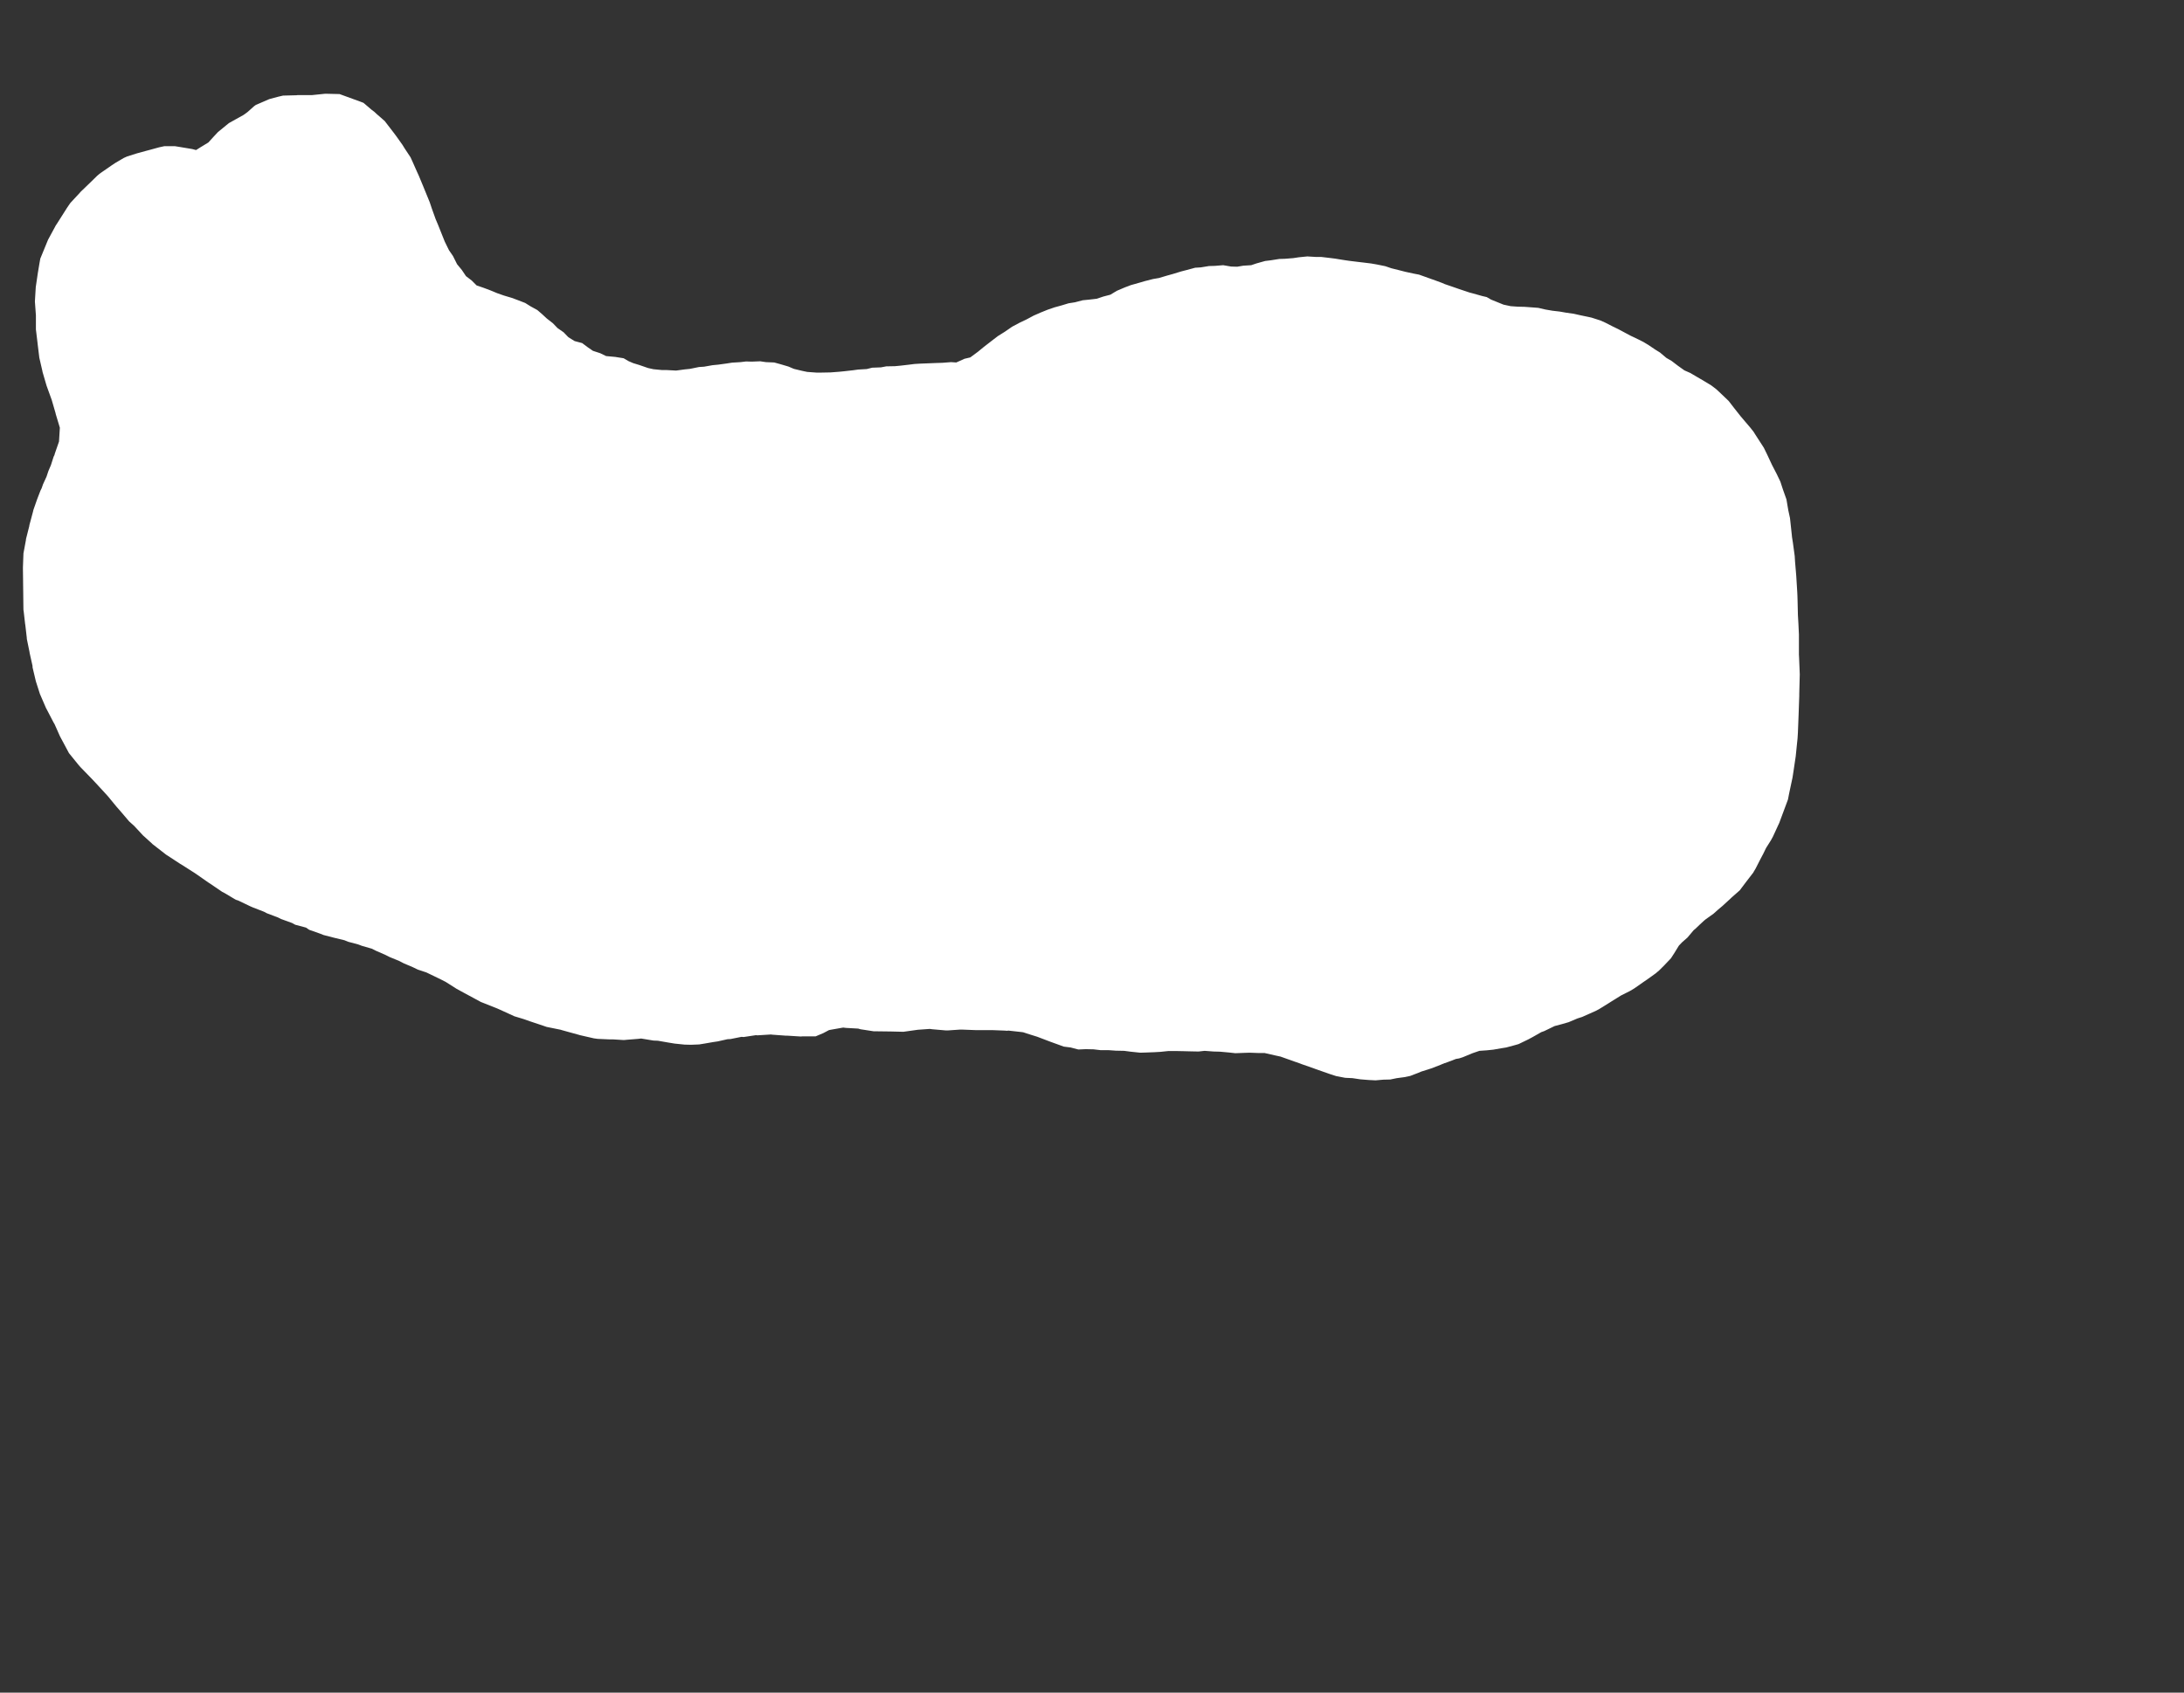 <svg width="12.954" height="10.04">
<rect width="100%" height="100%" fill="#333333" stroke="none"/>
<polygon type="contour" points="1.931,0.556 2.014,0.558 2.014,0.558 2.135,0.602 2.156,0.61 2.204,0.651 2.22,0.663 2.235,0.677 2.282,0.718 2.295,0.735 2.335,0.787 2.35,0.807 2.387,0.859 2.4,0.88 2.435,0.933 2.446,0.957 2.473,1.018 2.484,1.042 2.511,1.107 2.522,1.134 2.549,1.2 2.561,1.236 2.584,1.3 2.598,1.333 2.622,1.393 2.638,1.433 2.663,1.484 2.687,1.519 2.711,1.567 2.739,1.601 2.764,1.638 2.798,1.664 2.827,1.693 2.868,1.707 2.908,1.722 2.949,1.739 2.989,1.753 3.036,1.767 3.071,1.78 3.115,1.797 3.147,1.817 3.187,1.839 3.215,1.863 3.243,1.889 3.279,1.917 3.307,1.946 3.343,1.971 3.371,2 3.408,2.023 3.453,2.035 3.485,2.059 3.517,2.081 3.56,2.095 3.595,2.112 3.649,2.117 3.699,2.125 3.728,2.142 3.756,2.154 3.792,2.165 3.844,2.183 3.876,2.19 3.927,2.195 3.955,2.195 4.01,2.198 4.062,2.191 4.092,2.188 4.146,2.177 4.176,2.175 4.227,2.166 4.259,2.163 4.31,2.156 4.342,2.151 4.392,2.148 4.425,2.144 4.459,2.145 4.509,2.143 4.543,2.148 4.592,2.15 4.625,2.159 4.676,2.174 4.709,2.188 4.759,2.2 4.788,2.206 4.842,2.21 4.872,2.21 4.925,2.209 4.978,2.205 5.008,2.202 5.061,2.196 5.09,2.192 5.141,2.189 5.173,2.181 5.225,2.179 5.257,2.173 5.308,2.172 5.34,2.169 5.392,2.163 5.423,2.159 5.455,2.157 5.506,2.155 5.555,2.153 5.589,2.152 5.641,2.148 5.672,2.15 5.721,2.128 5.755,2.12 5.801,2.086 5.835,2.058 5.879,2.024 5.918,1.994 5.961,1.967 6.003,1.938 6.048,1.914 6.088,1.895 6.131,1.872 6.172,1.854 6.214,1.837 6.255,1.823 6.295,1.812 6.338,1.799 6.376,1.793 6.422,1.781 6.462,1.777 6.505,1.772 6.544,1.759 6.586,1.748 6.624,1.725 6.671,1.705 6.708,1.691 6.754,1.678 6.792,1.667 6.839,1.655 6.874,1.649 6.921,1.635 6.957,1.625 7.006,1.61 7.041,1.601 7.089,1.588 7.122,1.586 7.171,1.578 7.206,1.577 7.255,1.573 7.302,1.581 7.338,1.582 7.374,1.576 7.421,1.573 7.454,1.562 7.504,1.548 7.537,1.544 7.588,1.536 7.621,1.535 7.671,1.531 7.704,1.526 7.754,1.521 7.804,1.524 7.836,1.524 7.887,1.53 7.919,1.534 7.968,1.542 8.002,1.547 8.051,1.553 8.085,1.557 8.134,1.563 8.168,1.569 8.217,1.579 8.252,1.591 8.3,1.603 8.335,1.612 8.381,1.622 8.417,1.629 8.515,1.664 8.553,1.678 8.569,1.685 8.636,1.708 8.653,1.714 8.716,1.735 8.735,1.74 8.792,1.756 8.818,1.762 8.844,1.777 8.918,1.807 8.96,1.816 9.002,1.819 9.043,1.82 9.084,1.823 9.124,1.826 9.167,1.836 9.208,1.843 9.251,1.848 9.291,1.855 9.334,1.861 9.374,1.87 9.422,1.88 9.44,1.884 9.493,1.901 9.522,1.914 9.567,1.937 9.598,1.952 9.641,1.975 9.671,1.991 9.717,2.013 9.747,2.028 9.777,2.046 9.817,2.073 9.846,2.091 9.884,2.123 9.915,2.141 9.953,2.17 9.991,2.197 10.025,2.212 10.066,2.236 10.097,2.254 10.15,2.286 10.179,2.308 10.208,2.335 10.253,2.378 10.287,2.422 10.325,2.47 10.382,2.537 10.401,2.561 10.409,2.574 10.462,2.656 10.482,2.697 10.51,2.757 10.538,2.811 10.56,2.857 10.575,2.903 10.596,2.962 10.607,3.027 10.617,3.073 10.628,3.175 10.629,3.186 10.634,3.217 10.645,3.298 10.647,3.331 10.654,3.414 10.66,3.511 10.661,3.531 10.662,3.563 10.664,3.648 10.667,3.7 10.67,3.764 10.67,3.855 10.67,3.884 10.671,3.902 10.675,4 10.672,4.115 10.672,4.122 10.672,4.128 10.668,4.242 10.664,4.344 10.663,4.361 10.662,4.378 10.651,4.486 10.637,4.58 10.632,4.612 10.612,4.706 10.605,4.742 10.601,4.753 10.553,4.882 10.552,4.884 10.545,4.899 10.516,4.962 10.504,4.984 10.475,5.03 10.459,5.063 10.44,5.099 10.413,5.152 10.404,5.167 10.399,5.176 10.362,5.224 10.334,5.261 10.319,5.281 10.278,5.317 10.268,5.326 10.264,5.33 10.216,5.374 10.191,5.395 10.163,5.42 10.118,5.452 10.107,5.461 10.081,5.485 10.056,5.509 10.046,5.517 10.009,5.561 9.976,5.59 9.958,5.609 9.931,5.653 9.918,5.673 9.911,5.684 9.872,5.725 9.842,5.755 9.821,5.773 9.768,5.811 9.765,5.813 9.756,5.819 9.693,5.863 9.666,5.879 9.616,5.904 9.561,5.938 9.539,5.952 9.484,5.986 9.463,5.997 9.456,6 9.384,6.032 9.356,6.041 9.304,6.063 9.266,6.074 9.221,6.086 9.159,6.116 9.142,6.122 9.091,6.151 9.065,6.165 9.007,6.193 8.986,6.199 8.934,6.213 8.903,6.218 8.857,6.226 8.818,6.23 8.775,6.233 8.734,6.247 8.676,6.271 8.654,6.278 8.636,6.281 8.573,6.305 8.568,6.306 8.544,6.316 8.493,6.336 8.43,6.356 8.411,6.364 8.364,6.382 8.33,6.389 8.285,6.395 8.246,6.403 8.205,6.404 8.159,6.408 8.119,6.406 8.069,6.402 8.022,6.395 7.979,6.393 7.926,6.383 7.886,6.37 7.806,6.342 7.79,6.336 7.721,6.312 7.692,6.301 7.685,6.299 7.595,6.267 7.567,6.261 7.501,6.246 7.467,6.246 7.412,6.244 7.38,6.245 7.327,6.247 7.291,6.243 7.236,6.238 7.198,6.237 7.145,6.233 7.109,6.237 7.058,6.236 7.02,6.235 6.97,6.234 6.931,6.234 6.883,6.239 6.848,6.241 6.796,6.243 6.763,6.244 6.706,6.238 6.668,6.233 6.618,6.232 6.576,6.229 6.528,6.229 6.486,6.224 6.44,6.223 6.396,6.225 6.35,6.213 6.31,6.208 6.255,6.188 6.23,6.179 6.159,6.152 6.151,6.149 6.106,6.135 6.069,6.123 6.063,6.122 5.982,6.113 5.971,6.114 5.961,6.113 5.883,6.11 5.872,6.11 5.795,6.11 5.784,6.11 5.707,6.107 5.694,6.107 5.621,6.112 5.611,6.112 5.53,6.105 5.515,6.103 5.444,6.108 5.365,6.119 5.359,6.12 5.277,6.118 5.27,6.118 5.189,6.117 5.182,6.117 5.104,6.105 5.09,6.101 5.018,6.097 5.001,6.095 4.927,6.108 4.917,6.11 4.883,6.128 4.838,6.147 4.76,6.147 4.75,6.148 4.67,6.143 4.661,6.143 4.579,6.137 4.573,6.136 4.492,6.141 4.484,6.14 4.411,6.151 4.398,6.15 4.333,6.163 4.315,6.164 4.257,6.177 4.23,6.181 4.178,6.19 4.147,6.195 4.098,6.197 4.06,6.196 4.002,6.19 3.965,6.184 3.902,6.173 3.876,6.172 3.803,6.16 3.785,6.162 3.722,6.167 3.7,6.169 3.635,6.165 3.612,6.165 3.545,6.162 3.523,6.159 3.44,6.14 3.43,6.137 3.368,6.12 3.332,6.11 3.326,6.108 3.242,6.091 3.222,6.084 3.144,6.058 3.104,6.044 3.051,6.028 2.979,5.995 2.95,5.982 2.857,5.945 2.854,5.944 2.852,5.943 2.752,5.889 2.708,5.865 2.645,5.825 2.616,5.81 2.554,5.78 2.529,5.768 2.478,5.751 2.449,5.737 2.395,5.714 2.368,5.7 2.312,5.677 2.286,5.664 2.229,5.639 2.205,5.627 2.146,5.61 2.125,5.602 2.065,5.586 2.043,5.577 1.981,5.562 1.919,5.546 1.899,5.538 1.834,5.515 1.815,5.502 1.751,5.485 1.733,5.475 1.667,5.451 1.649,5.442 1.583,5.417 1.566,5.408 1.499,5.382 1.483,5.375 1.412,5.341 1.399,5.337 1.33,5.296 1.318,5.29 1.246,5.241 1.235,5.234 1.162,5.183 1.153,5.177 1.076,5.128 1.069,5.124 0.991,5.073 0.986,5.07 0.905,5.007 0.9,5.002 0.848,4.955 0.796,4.899 0.766,4.872 0.714,4.811 0.692,4.786 0.641,4.724 0.622,4.703 0.562,4.638 0.544,4.619 0.478,4.551 0.464,4.535 0.409,4.467 0.401,4.452 0.363,4.381 0.356,4.368 0.324,4.296 0.317,4.284 0.279,4.211 0.273,4.2 0.241,4.126 0.237,4.117 0.213,4.042 0.211,4.034 0.193,3.958 0.193,3.95 0.176,3.874 0.175,3.867 0.159,3.789 0.159,3.784 0.15,3.706 0.149,3.701 0.14,3.622 0.139,3.618 0.138,3.539 0.138,3.535 0.137,3.456 0.137,3.452 0.136,3.373 0.136,3.369 0.136,3.365 0.139,3.286 0.139,3.283 0.154,3.202 0.154,3.198 0.174,3.119 0.174,3.116 0.196,3.034 0.198,3.025 0.22,2.962 0.24,2.91 0.247,2.896 0.255,2.873 0.276,2.827 0.287,2.794 0.302,2.759 0.318,2.709 0.323,2.699 0.325,2.691 0.35,2.619 0.355,2.537 0.33,2.454 0.33,2.452 0.307,2.373 0.306,2.37 0.277,2.29 0.276,2.287 0.252,2.205 0.252,2.203 0.233,2.121 0.233,2.12 0.223,2.038 0.223,2.037 0.213,1.954 0.213,1.954 0.213,1.871 0.207,1.788 0.212,1.705 0.212,1.705 0.212,1.704 0.224,1.622 0.234,1.562 0.239,1.534 0.239,1.534 0.285,1.422 0.285,1.422 0.324,1.35 0.331,1.337 0.339,1.325 0.398,1.232 0.415,1.207 0.419,1.202 0.472,1.145 0.479,1.137 0.531,1.087 0.576,1.043 0.589,1.032 0.597,1.026 0.662,0.981 0.683,0.967 0.734,0.937 0.754,0.928 0.811,0.91 0.862,0.896 0.892,0.888 0.943,0.874 0.975,0.867 1.037,0.867 1.068,0.872 1.14,0.884 1.163,0.89 1.19,0.873 1.236,0.845 1.265,0.813 1.293,0.783 1.342,0.743 1.358,0.73 1.444,0.682 1.45,0.678 1.47,0.663 1.507,0.63 1.518,0.622 1.537,0.614 1.597,0.588 1.653,0.573 1.679,0.567 1.758,0.565 1.766,0.564 1.851,0.564 1.929,0.556 1.93,0.556" style="fill: white" />
</svg>
